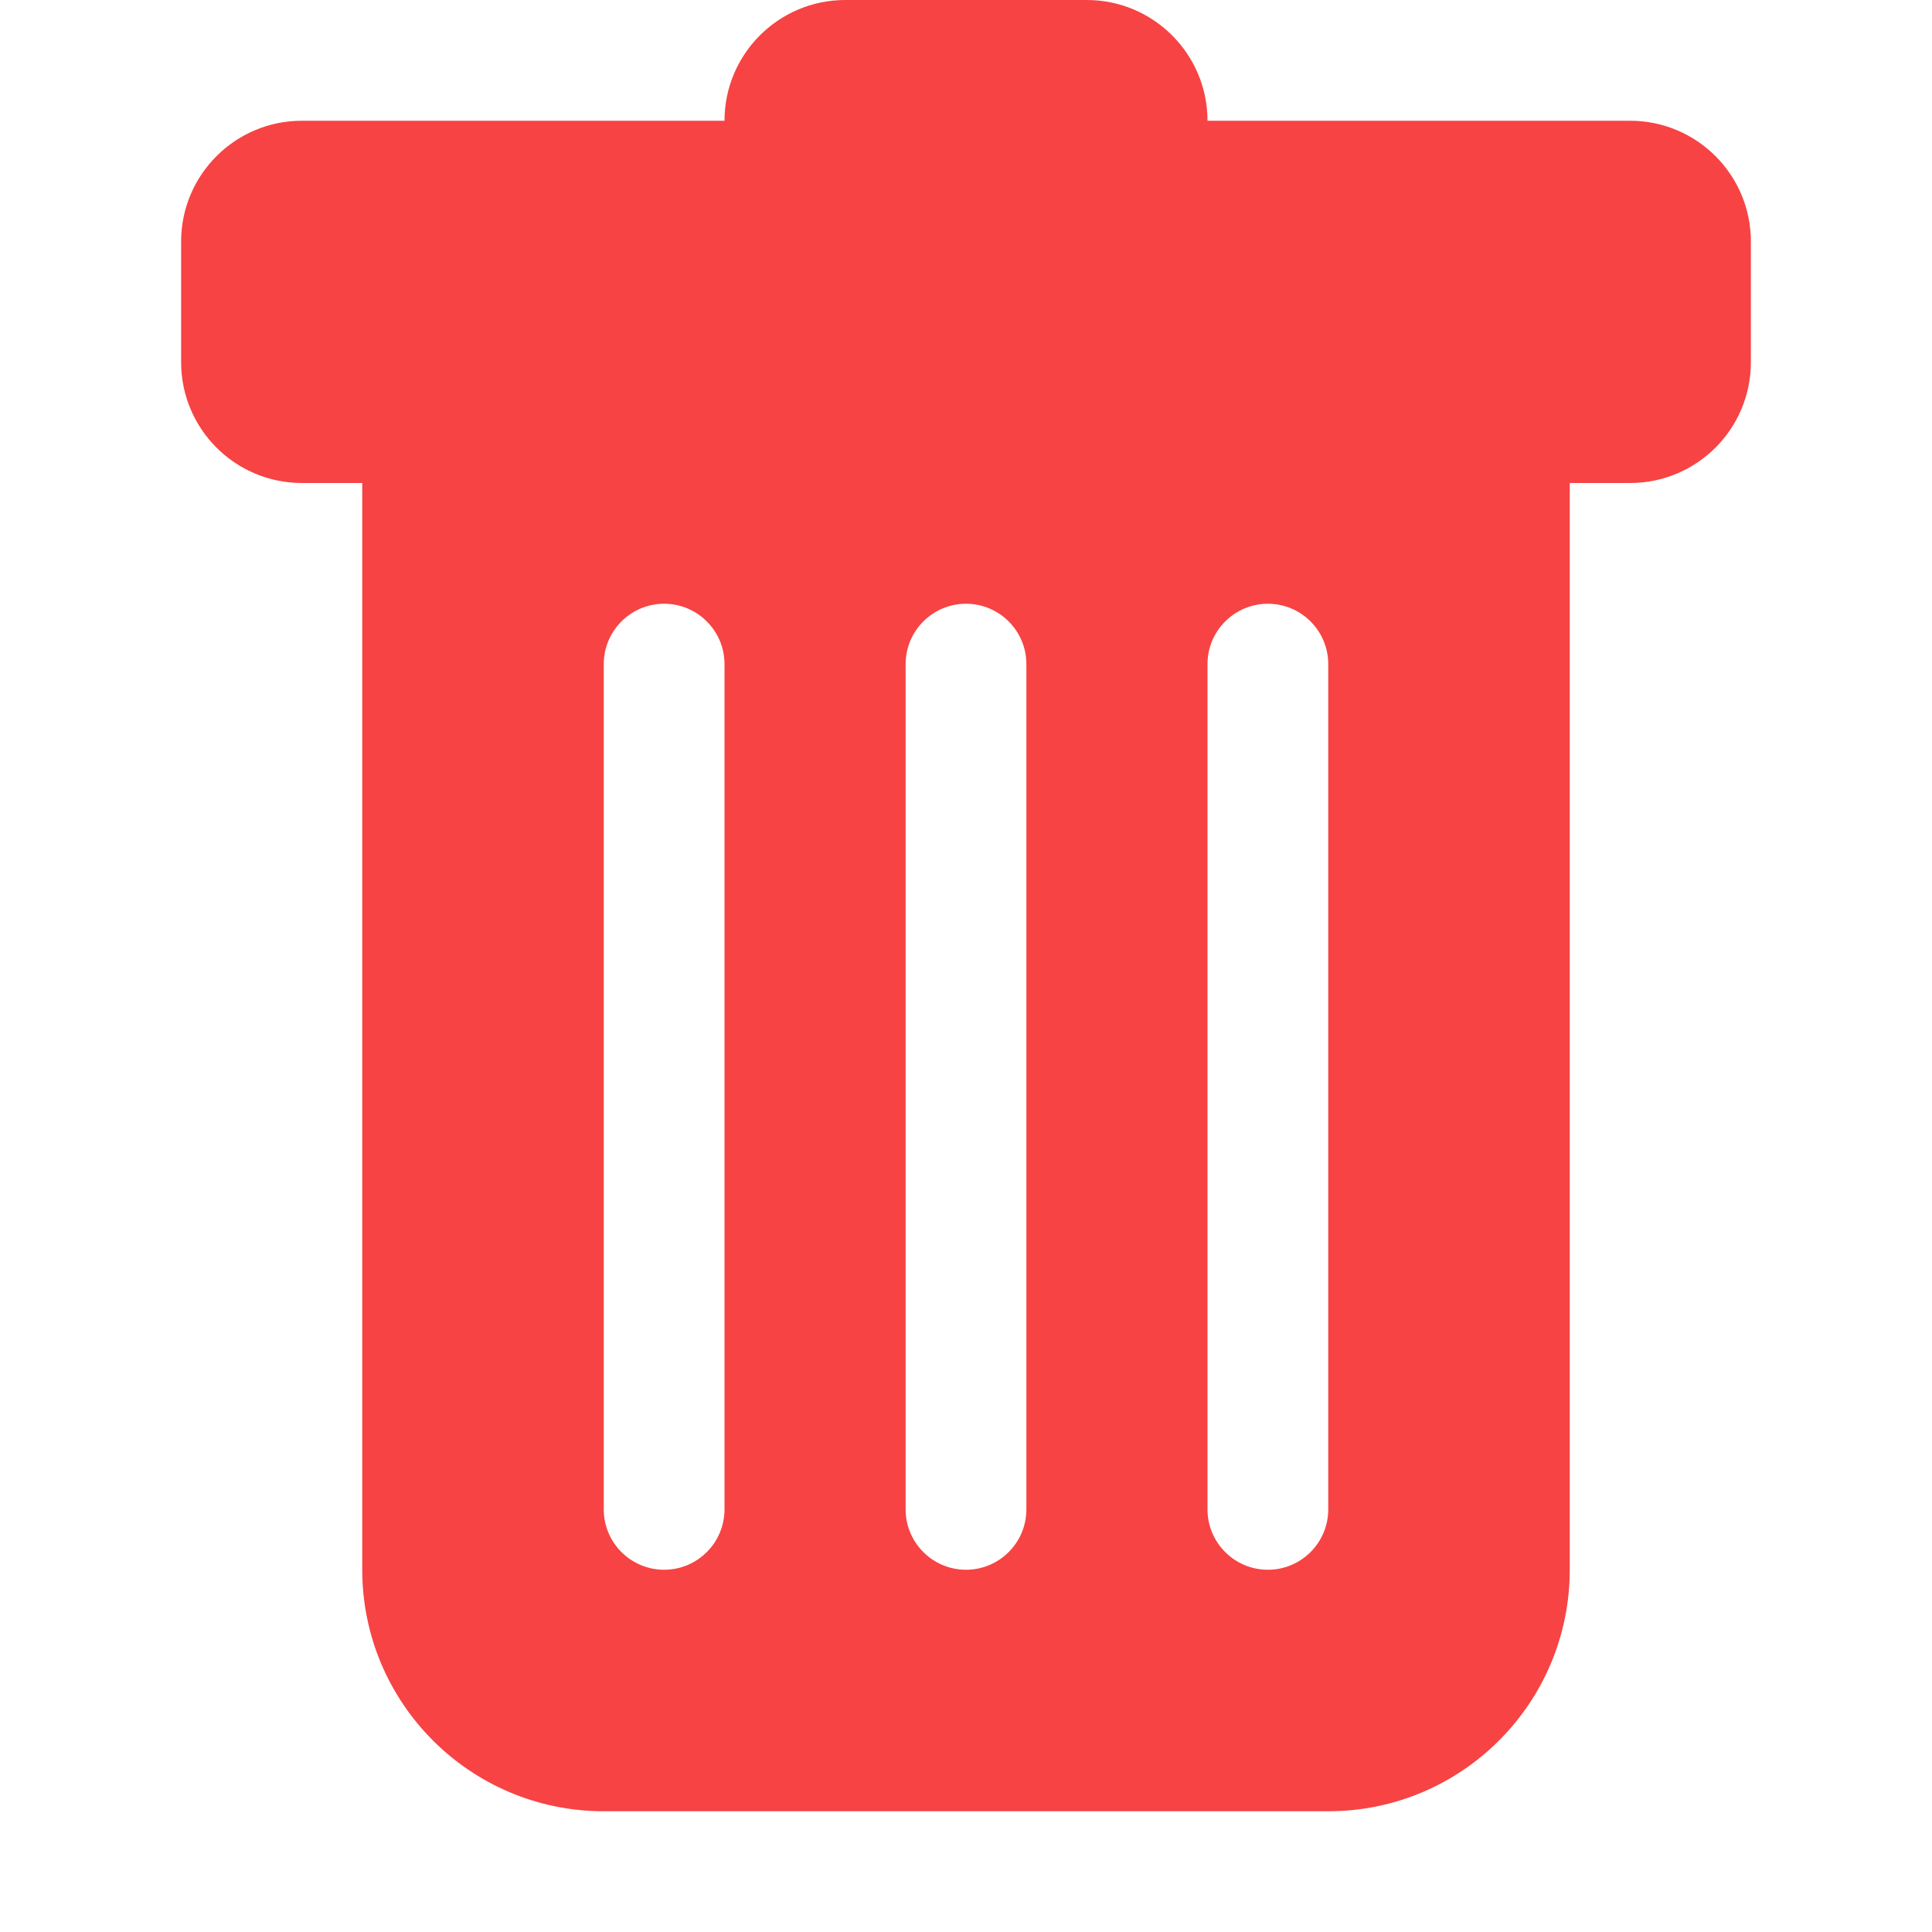 <svg width="20" height="20" viewBox="0 0 20 20" fill="none" xmlns="http://www.w3.org/2000/svg">
<g id="trash-fill">
<path id="Subtract" d="M3.125 1.25C2.435 1.25 1.875 1.81 1.875 2.5V3.75C1.875 4.44 2.435 5 3.125 5H3.75V16.25C3.75 17.631 4.869 18.75 6.25 18.75H13.75C15.131 18.75 16.25 17.631 16.25 16.25V5H16.875C17.565 5 18.125 4.44 18.125 3.75V2.5C18.125 1.81 17.565 1.25 16.875 1.25H12.5C12.5 0.56 11.94 0 11.25 0H8.75C8.06 0 7.5 0.56 7.5 1.25H3.125ZM6.875 6.25C7.22 6.25 7.5 6.53 7.5 6.875V15.625C7.5 15.97 7.22 16.25 6.875 16.25C6.53 16.25 6.25 15.97 6.25 15.625L6.25 6.875C6.25 6.53 6.53 6.25 6.875 6.25ZM10 6.25C10.345 6.25 10.625 6.53 10.625 6.875V15.625C10.625 15.97 10.345 16.25 10 16.25C9.655 16.25 9.375 15.97 9.375 15.625V6.875C9.375 6.53 9.655 6.25 10 6.25ZM13.75 6.875V15.625C13.75 15.97 13.47 16.25 13.125 16.25C12.78 16.25 12.5 15.97 12.5 15.625V6.875C12.5 6.53 12.78 6.25 13.125 6.25C13.47 6.25 13.75 6.53 13.75 6.875Z" fill="#F74343"/>
</g>
</svg>
